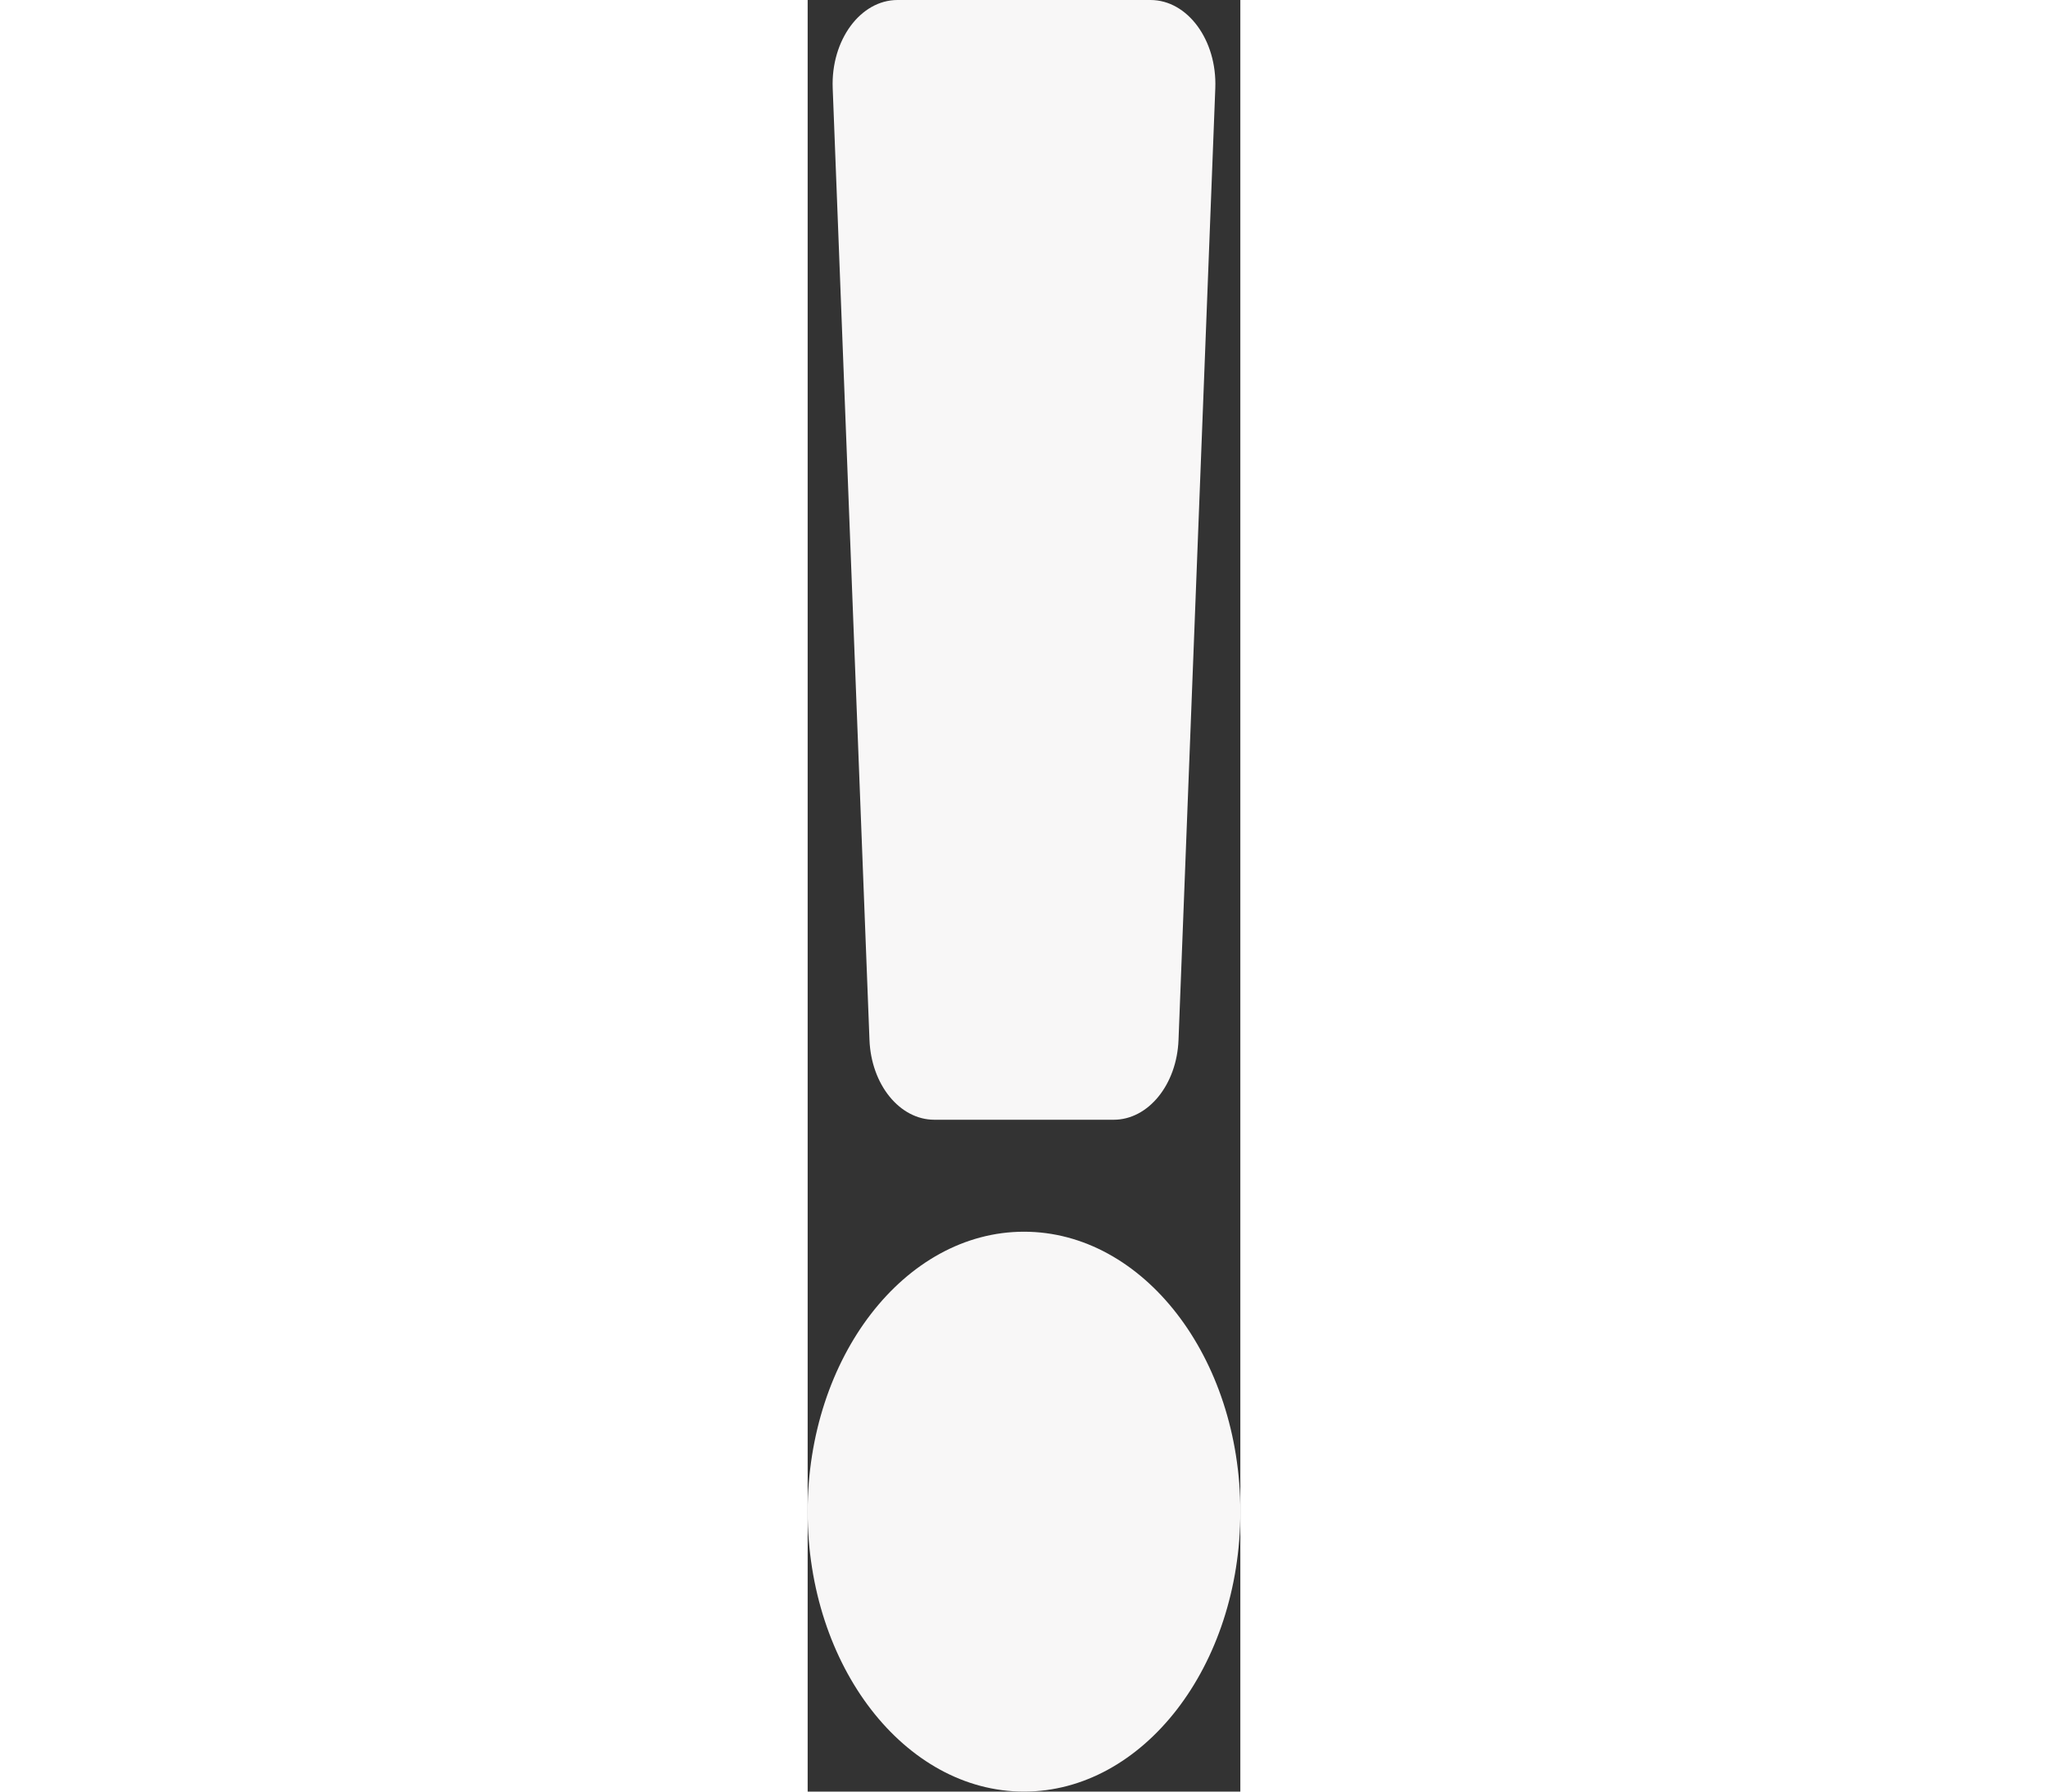 <svg xmlns="http://www.w3.org/2000/svg" width="40" height="35" viewBox="0 0 62.636 259.416">
  <rect x="0" y="0" width="62.636" height="259.416" fill="#333333" stroke="none"/>
  <path id="Icon_awesome-exclamation" data-name="Icon awesome-exclamation" d="M63.761,218.882c0,22.35-14.049,40.534-31.318,40.534S1.125,241.232,1.125,218.882s14.049-40.534,31.318-40.534S63.761,196.531,63.761,218.882ZM4.75,12.768l5.324,137.814c.25,6.472,4.377,11.553,9.384,11.553H45.428c5.007,0,9.134-5.081,9.384-11.553L60.136,12.768C60.4,5.822,56.126,0,50.752,0H14.134C8.76,0,4.482,5.822,4.75,12.768Z" transform="translate(-1.125)" fill="#f8f7f7"/>
</svg>
